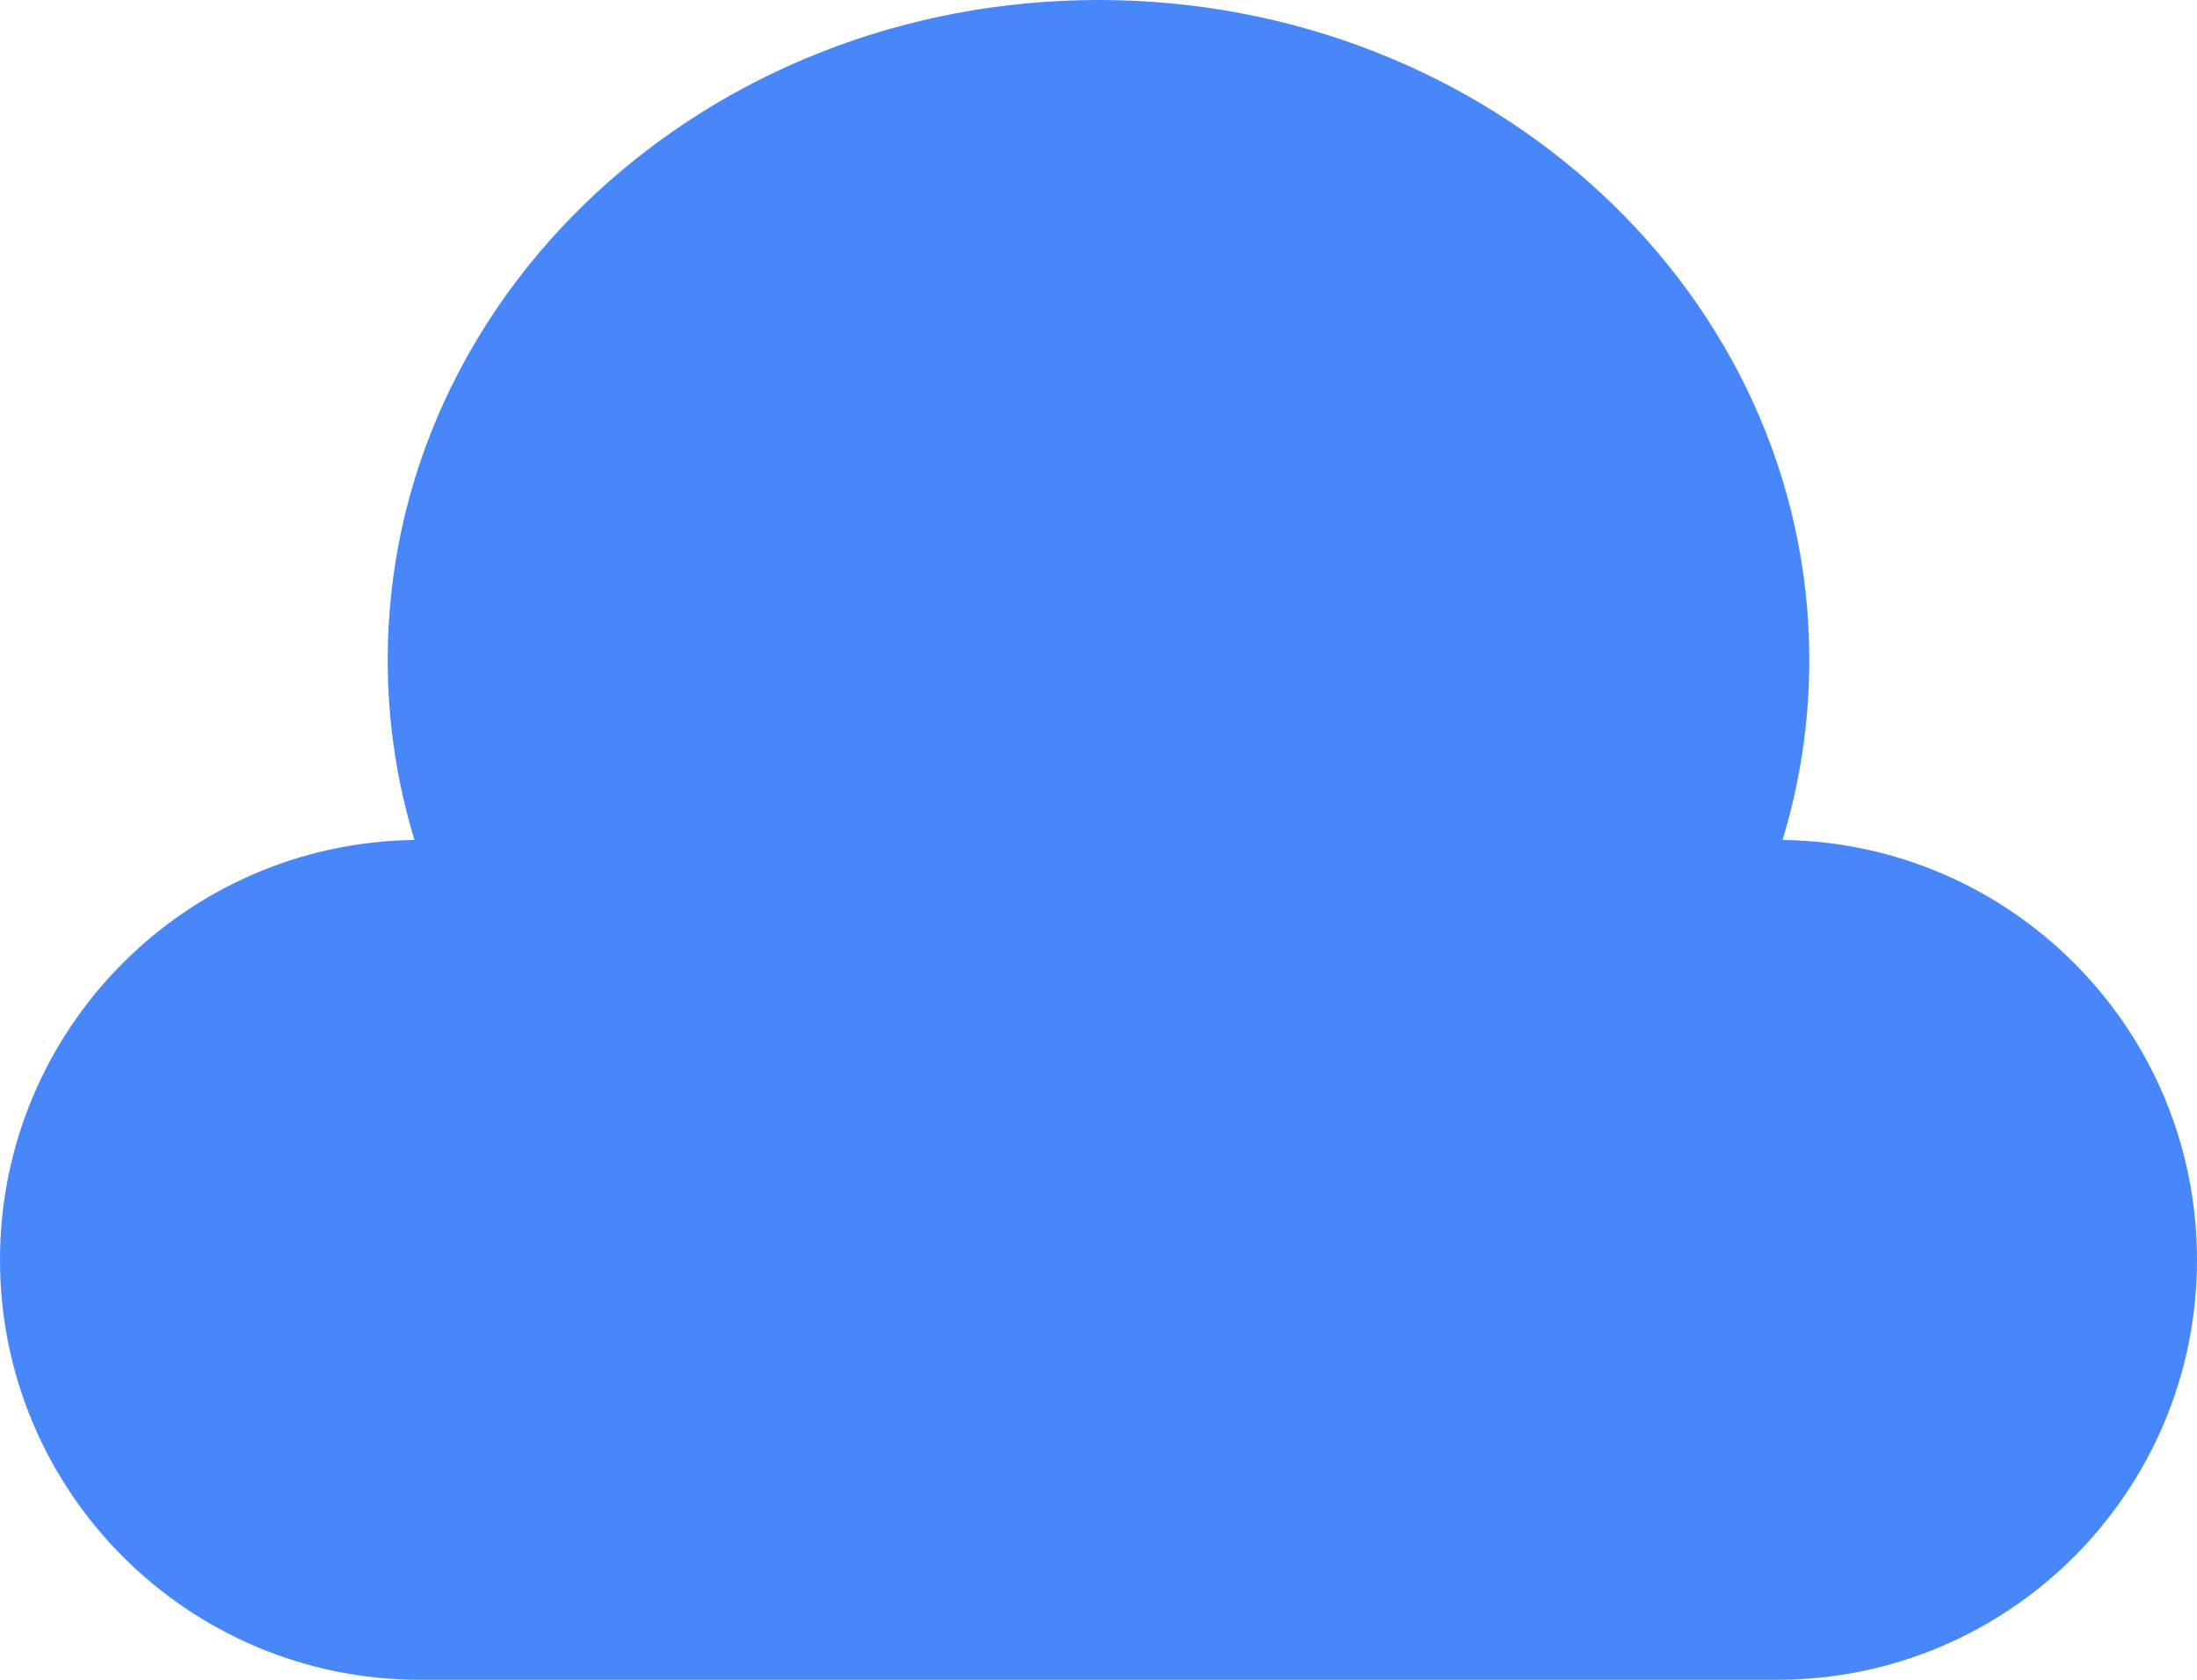 <svg width="34" height="26" viewBox="0 0 34 26" fill="none" xmlns="http://www.w3.org/2000/svg">
<path fill-rule="evenodd" clip-rule="evenodd" d="M27.586 13.001C27.856 12.115 28 11.18 28 10.214C28 4.573 23.075 0 17 0C10.925 0 6 4.573 6 10.214C6 11.18 6.144 12.115 6.414 13.001C2.864 13.046 0 15.939 0 19.5C0 23.09 2.91 26 6.5 26H27.5C31.09 26 34 23.09 34 19.5C34 15.939 31.136 13.046 27.586 13.001Z" fill="#4787FA"/>
</svg>

